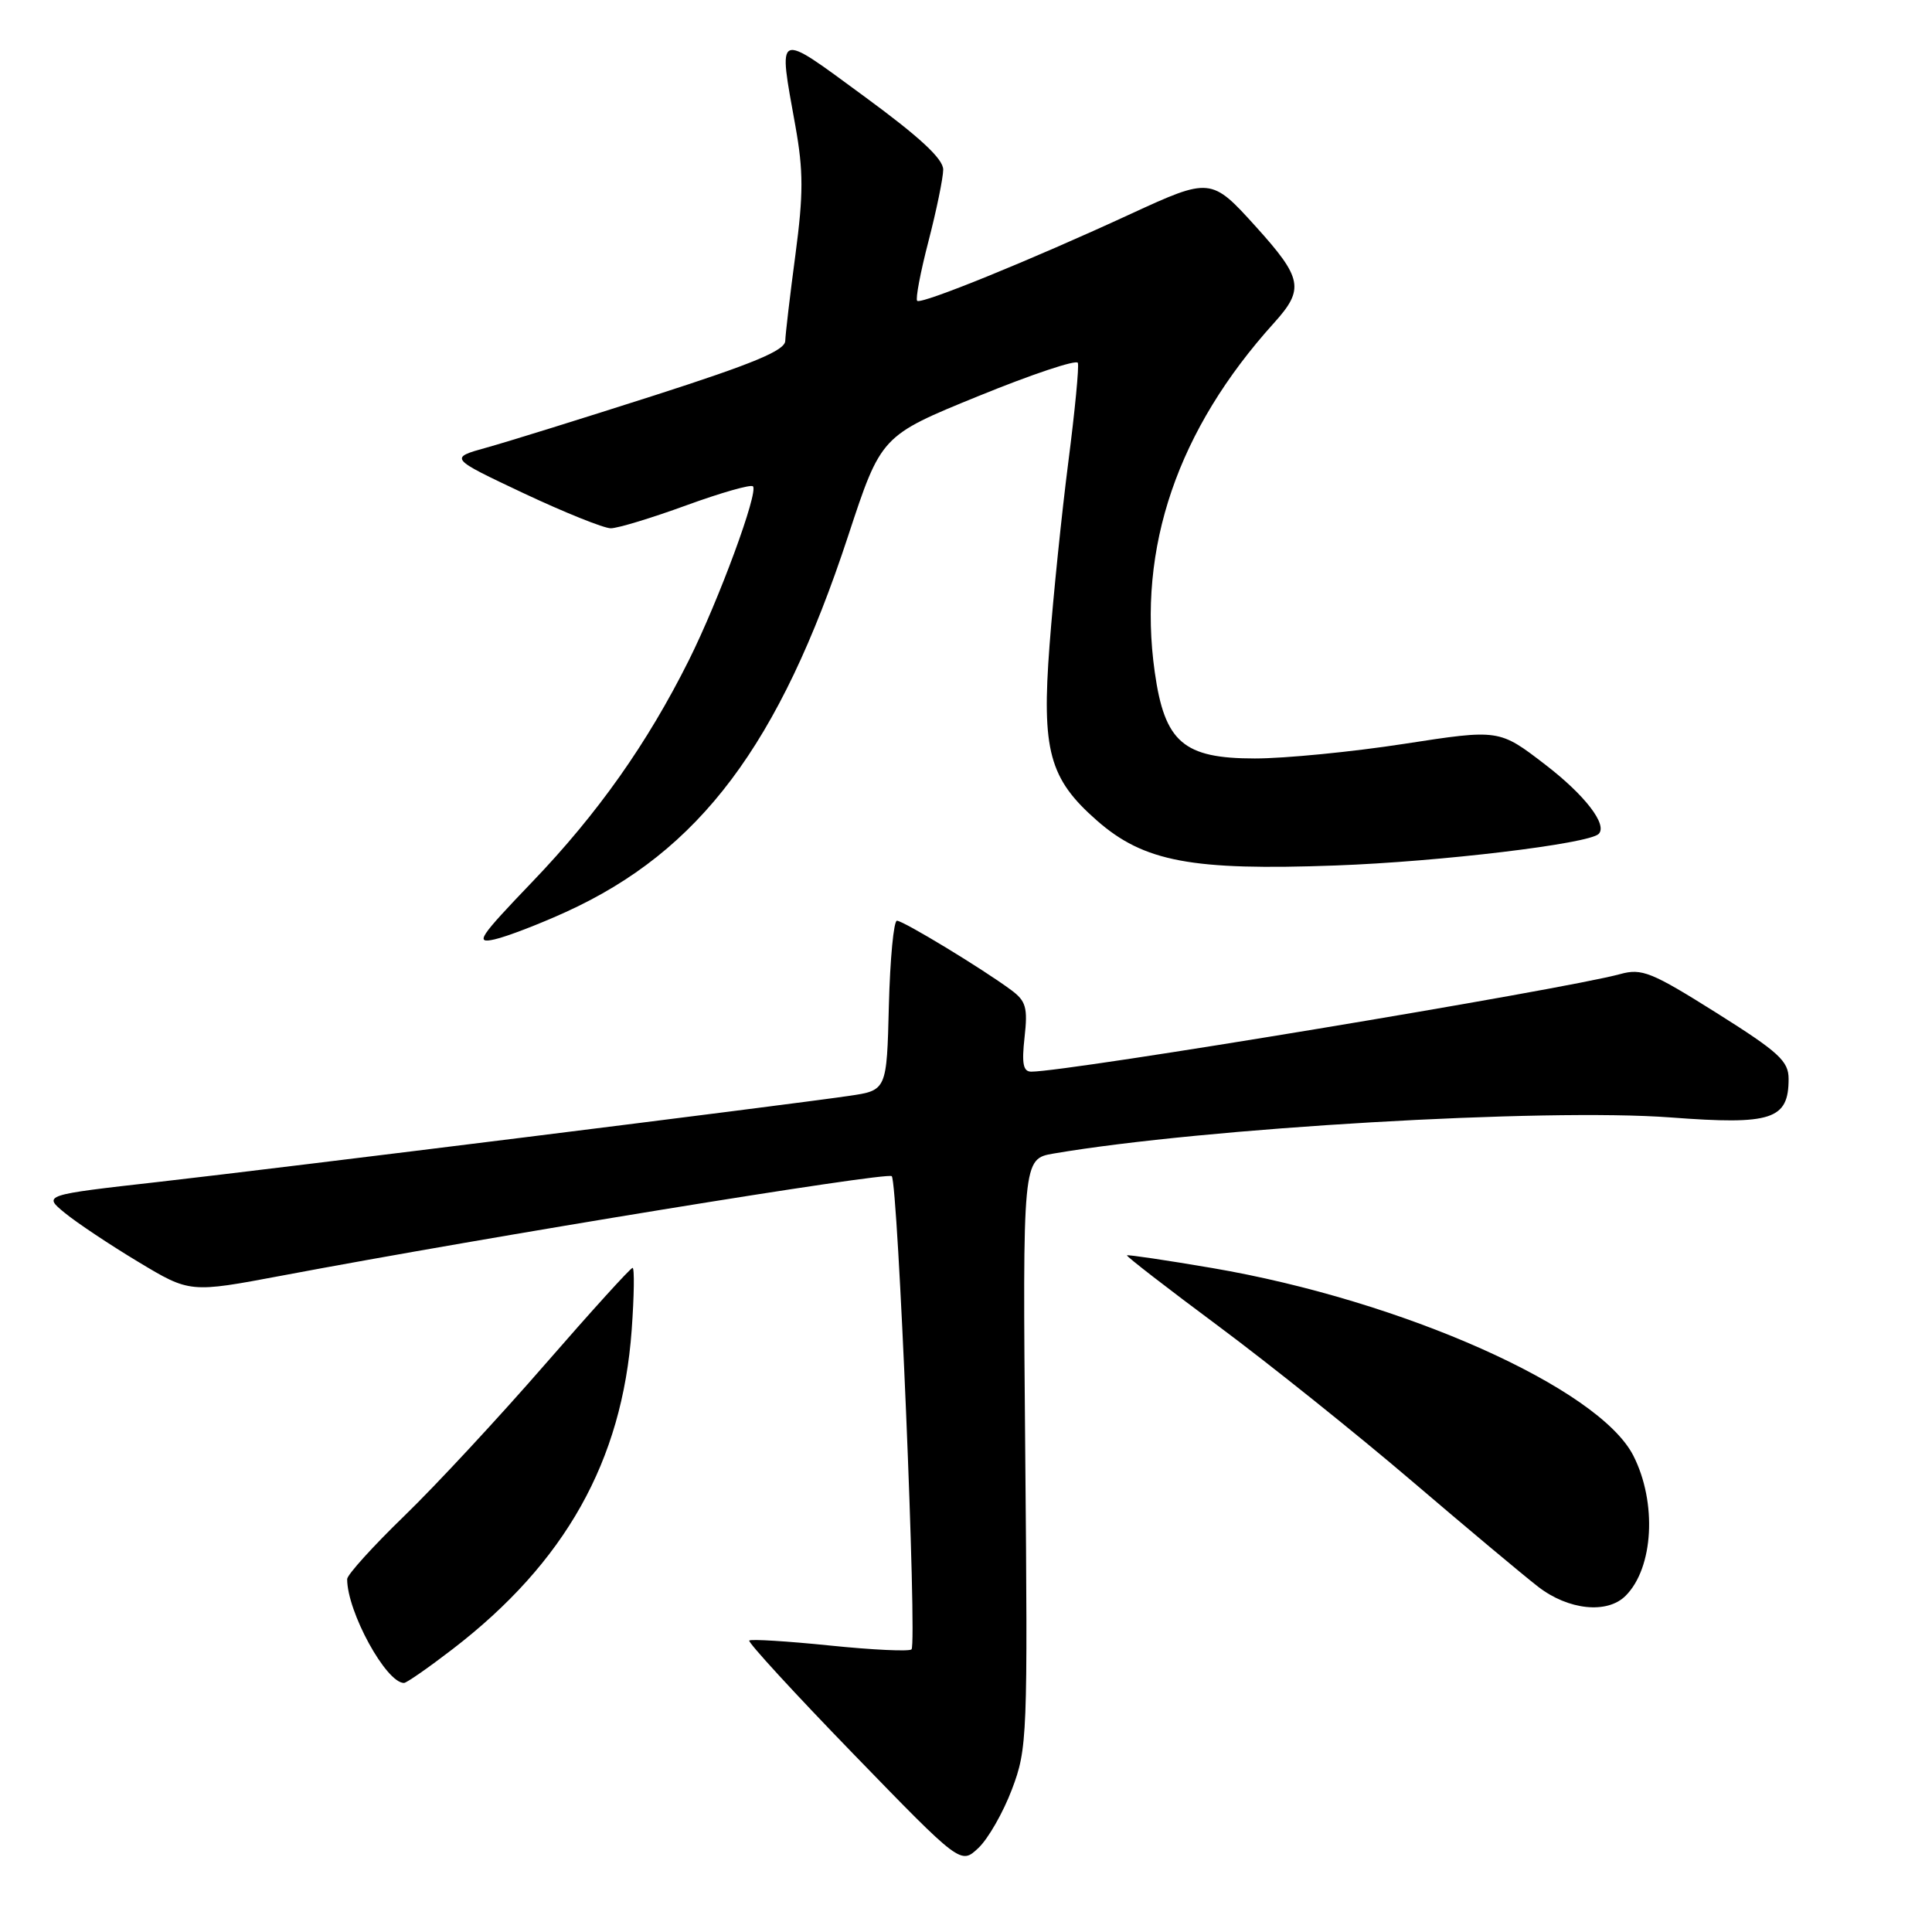 <?xml version="1.0" encoding="UTF-8" standalone="no"?>
<!DOCTYPE svg PUBLIC "-//W3C//DTD SVG 1.1//EN" "http://www.w3.org/Graphics/SVG/1.1/DTD/svg11.dtd" >
<svg xmlns="http://www.w3.org/2000/svg" xmlns:xlink="http://www.w3.org/1999/xlink" version="1.1" viewBox="0 0 256 256">
 <g >
 <path fill="currentColor"
d=" M 134.09 237.09 C 136.13 231.69 136.19 230.21 135.85 192.53 C 135.50 153.56 135.50 153.56 139.61 152.85 C 159.54 149.45 204.74 146.81 221.41 148.07 C 234.77 149.08 237.00 148.35 237.00 142.96 C 237.00 140.60 235.72 139.42 227.44 134.21 C 218.83 128.80 217.55 128.28 214.69 129.07 C 207.17 131.13 141.59 142.00 136.65 142.00 C 135.57 142.00 135.37 140.94 135.76 137.44 C 136.20 133.52 135.95 132.64 133.99 131.19 C 130.20 128.38 119.69 122.00 118.85 122.00 C 118.42 122.00 117.94 127.06 117.78 133.24 C 117.50 144.48 117.50 144.48 112.50 145.21 C 103.87 146.47 37.22 154.77 21.09 156.60 C 5.69 158.34 5.69 158.34 8.59 160.72 C 10.19 162.03 14.57 164.95 18.33 167.21 C 25.16 171.32 25.16 171.32 37.33 169.03 C 64.89 163.83 117.55 155.25 118.16 155.85 C 118.98 156.66 121.54 217.79 120.78 218.55 C 120.48 218.85 115.61 218.62 109.96 218.04 C 104.30 217.46 99.50 217.17 99.28 217.38 C 99.07 217.60 105.28 224.37 113.09 232.42 C 127.30 247.07 127.30 247.07 129.64 244.87 C 130.93 243.66 132.93 240.16 134.09 237.09 Z  M 59.97 218.52 C 74.90 207.04 82.44 193.60 83.70 176.25 C 84.03 171.71 84.08 168.00 83.82 168.00 C 83.55 168.00 78.35 173.74 72.25 180.75 C 66.16 187.76 57.76 196.81 53.59 200.85 C 49.41 204.90 46.00 208.67 46.00 209.24 C 46.00 213.57 51.16 223.00 53.53 223.00 C 53.87 223.00 56.77 220.98 59.97 218.52 Z  M 215.40 211.45 C 219.11 207.75 219.58 199.07 216.42 192.87 C 211.83 183.90 185.85 172.33 160.62 168.02 C 154.52 166.98 149.44 166.23 149.33 166.34 C 149.21 166.46 154.68 170.69 161.49 175.75 C 168.29 180.81 179.80 190.03 187.06 196.23 C 194.32 202.43 201.86 208.74 203.81 210.25 C 207.81 213.35 212.97 213.89 215.40 211.45 Z  M 74.99 120.84 C 92.72 112.76 103.28 98.69 112.38 71.02 C 116.75 57.74 116.75 57.74 129.63 52.49 C 136.71 49.60 142.64 47.62 142.82 48.08 C 143.00 48.54 142.43 54.45 141.56 61.21 C 140.69 67.97 139.57 78.90 139.07 85.50 C 138.01 99.44 139.02 103.18 145.34 108.72 C 151.57 114.19 157.90 115.38 177.00 114.68 C 190.78 114.18 210.53 111.81 211.83 110.50 C 213.04 109.29 210.02 105.36 204.76 101.32 C 198.65 96.62 198.65 96.62 186.08 98.56 C 179.16 99.63 170.25 100.50 166.27 100.50 C 156.81 100.50 154.32 98.36 153.01 89.05 C 150.68 72.58 156.03 56.93 168.84 42.76 C 172.86 38.30 172.59 36.87 166.38 30.00 C 160.52 23.51 160.34 23.50 149.84 28.34 C 136.64 34.44 122.04 40.38 121.53 39.86 C 121.29 39.62 121.96 36.07 123.03 31.96 C 124.09 27.86 124.97 23.59 124.98 22.48 C 124.99 21.05 121.88 18.17 114.50 12.76 C 102.68 4.09 103.10 3.91 105.40 16.73 C 106.46 22.66 106.46 25.74 105.40 33.73 C 104.68 39.11 104.08 44.25 104.05 45.17 C 104.01 46.44 99.88 48.16 86.75 52.38 C 77.26 55.42 67.25 58.54 64.50 59.30 C 59.50 60.69 59.50 60.69 69.37 65.35 C 74.81 67.91 80.01 70.00 80.93 70.00 C 81.86 70.00 86.36 68.63 90.94 66.96 C 95.52 65.29 99.49 64.16 99.77 64.44 C 100.53 65.20 95.25 79.53 91.27 87.50 C 85.77 98.51 79.20 107.81 70.56 116.82 C 63.43 124.26 62.90 125.07 65.54 124.47 C 67.17 124.10 71.42 122.47 74.99 120.84 Z "/>
</g>
</svg>